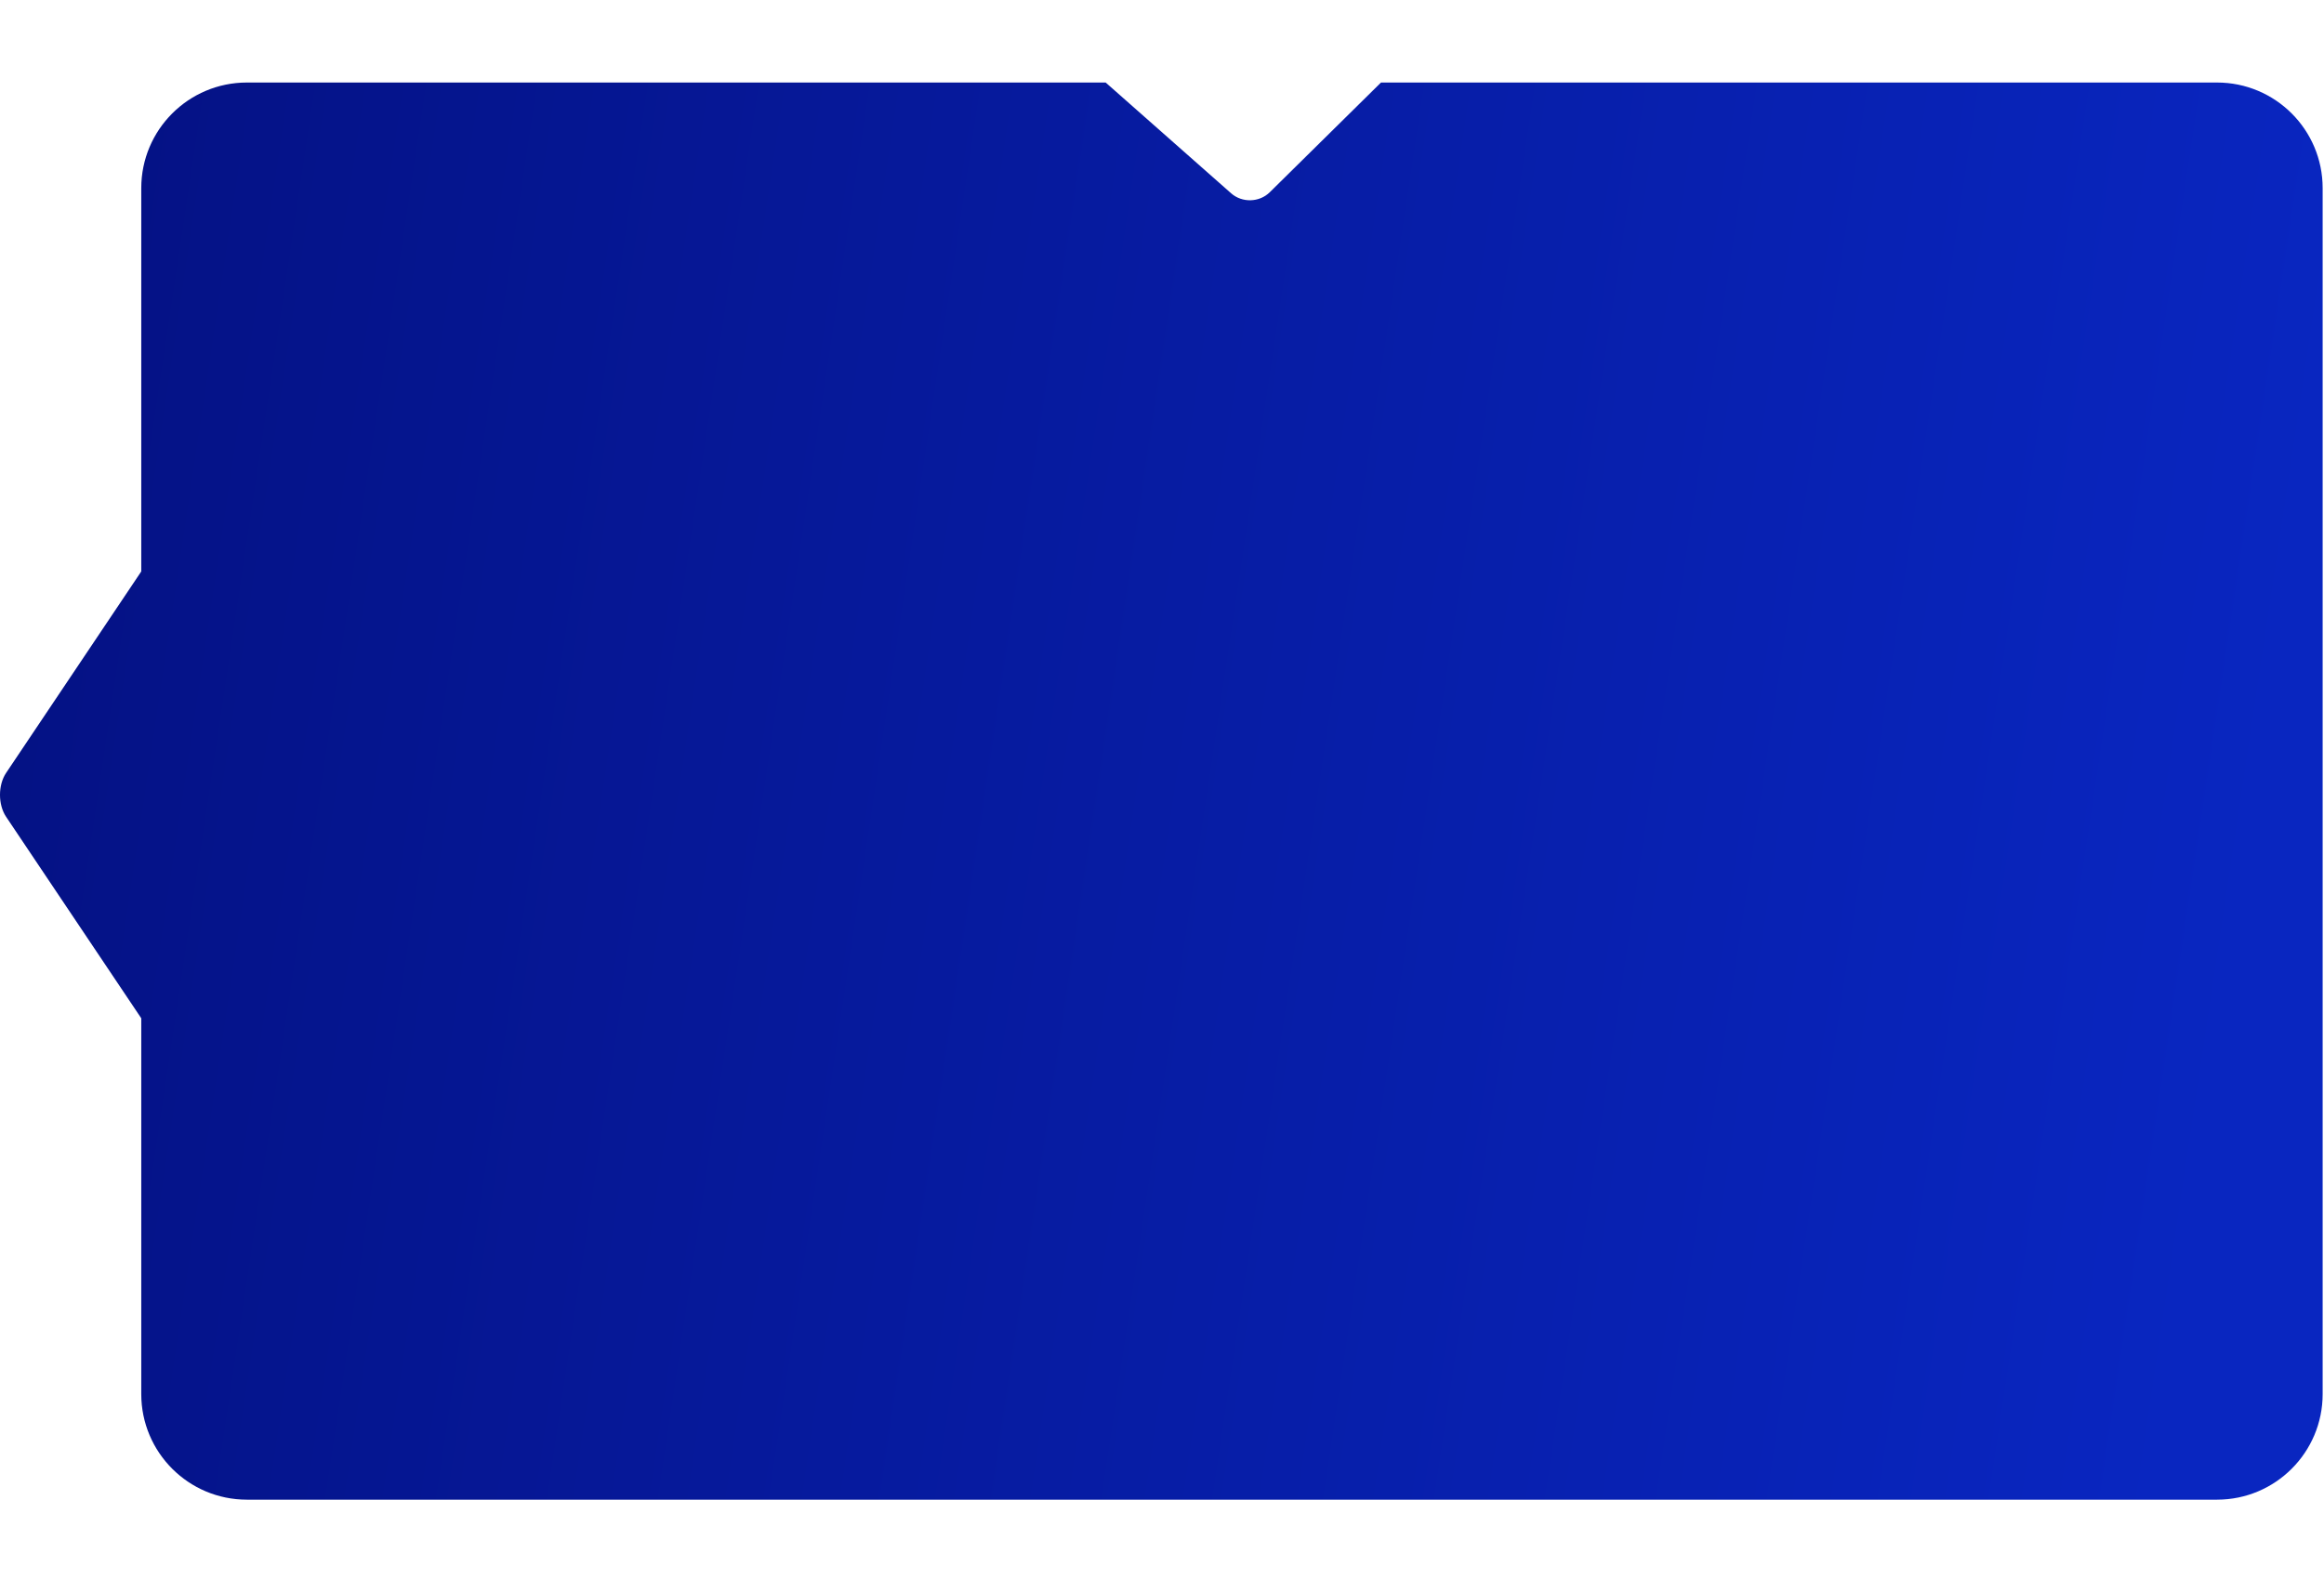<svg width="440" height="299" viewBox="0 0 440 269" fill="none" xmlns="http://www.w3.org/2000/svg">
<path d="M209.334 0.628H46.745C35.7 0.628 26.745 9.582 26.745 20.628V249C26.745 260.046 35.7 269 46.745 269H419.745C430.791 269 439.745 260.046 439.745 249V20.628C439.745 9.582 430.791 0.628 419.745 0.628H261.461L240.4 21.409C238.435 23.348 235.163 23.439 233.094 21.611L209.334 0.628Z" fill="url(#paint0_linear_2246_767)"/>
<path d="M44.628 66.556C46.166 64.263 48.66 64.263 50.198 66.556L93.673 131.374C95.211 133.668 95.211 137.386 93.673 139.679L50.198 204.498C48.66 206.791 46.166 206.791 44.628 204.498L1.154 139.679C-0.385 137.386 -0.385 133.668 1.154 131.374L44.628 66.556Z" fill="url(#paint1_linear_2246_767)"/>
<defs>
<linearGradient id="paint0_linear_2246_767" x1="-53.5" y1="-20.389" x2="440.182" y2="53.565" gradientUnits="userSpaceOnUse">
<stop offset="0.085" stop-color="#041080"/>
<stop offset="1" stop-color="#0926C0"/>
</linearGradient>
<linearGradient id="paint1_linear_2246_767" x1="-53.5" y1="-20.389" x2="440.182" y2="53.565" gradientUnits="userSpaceOnUse">
<stop offset="0.085" stop-color="#041080"/>
<stop offset="1" stop-color="#0926C0"/>
</linearGradient>
</defs>
</svg>

